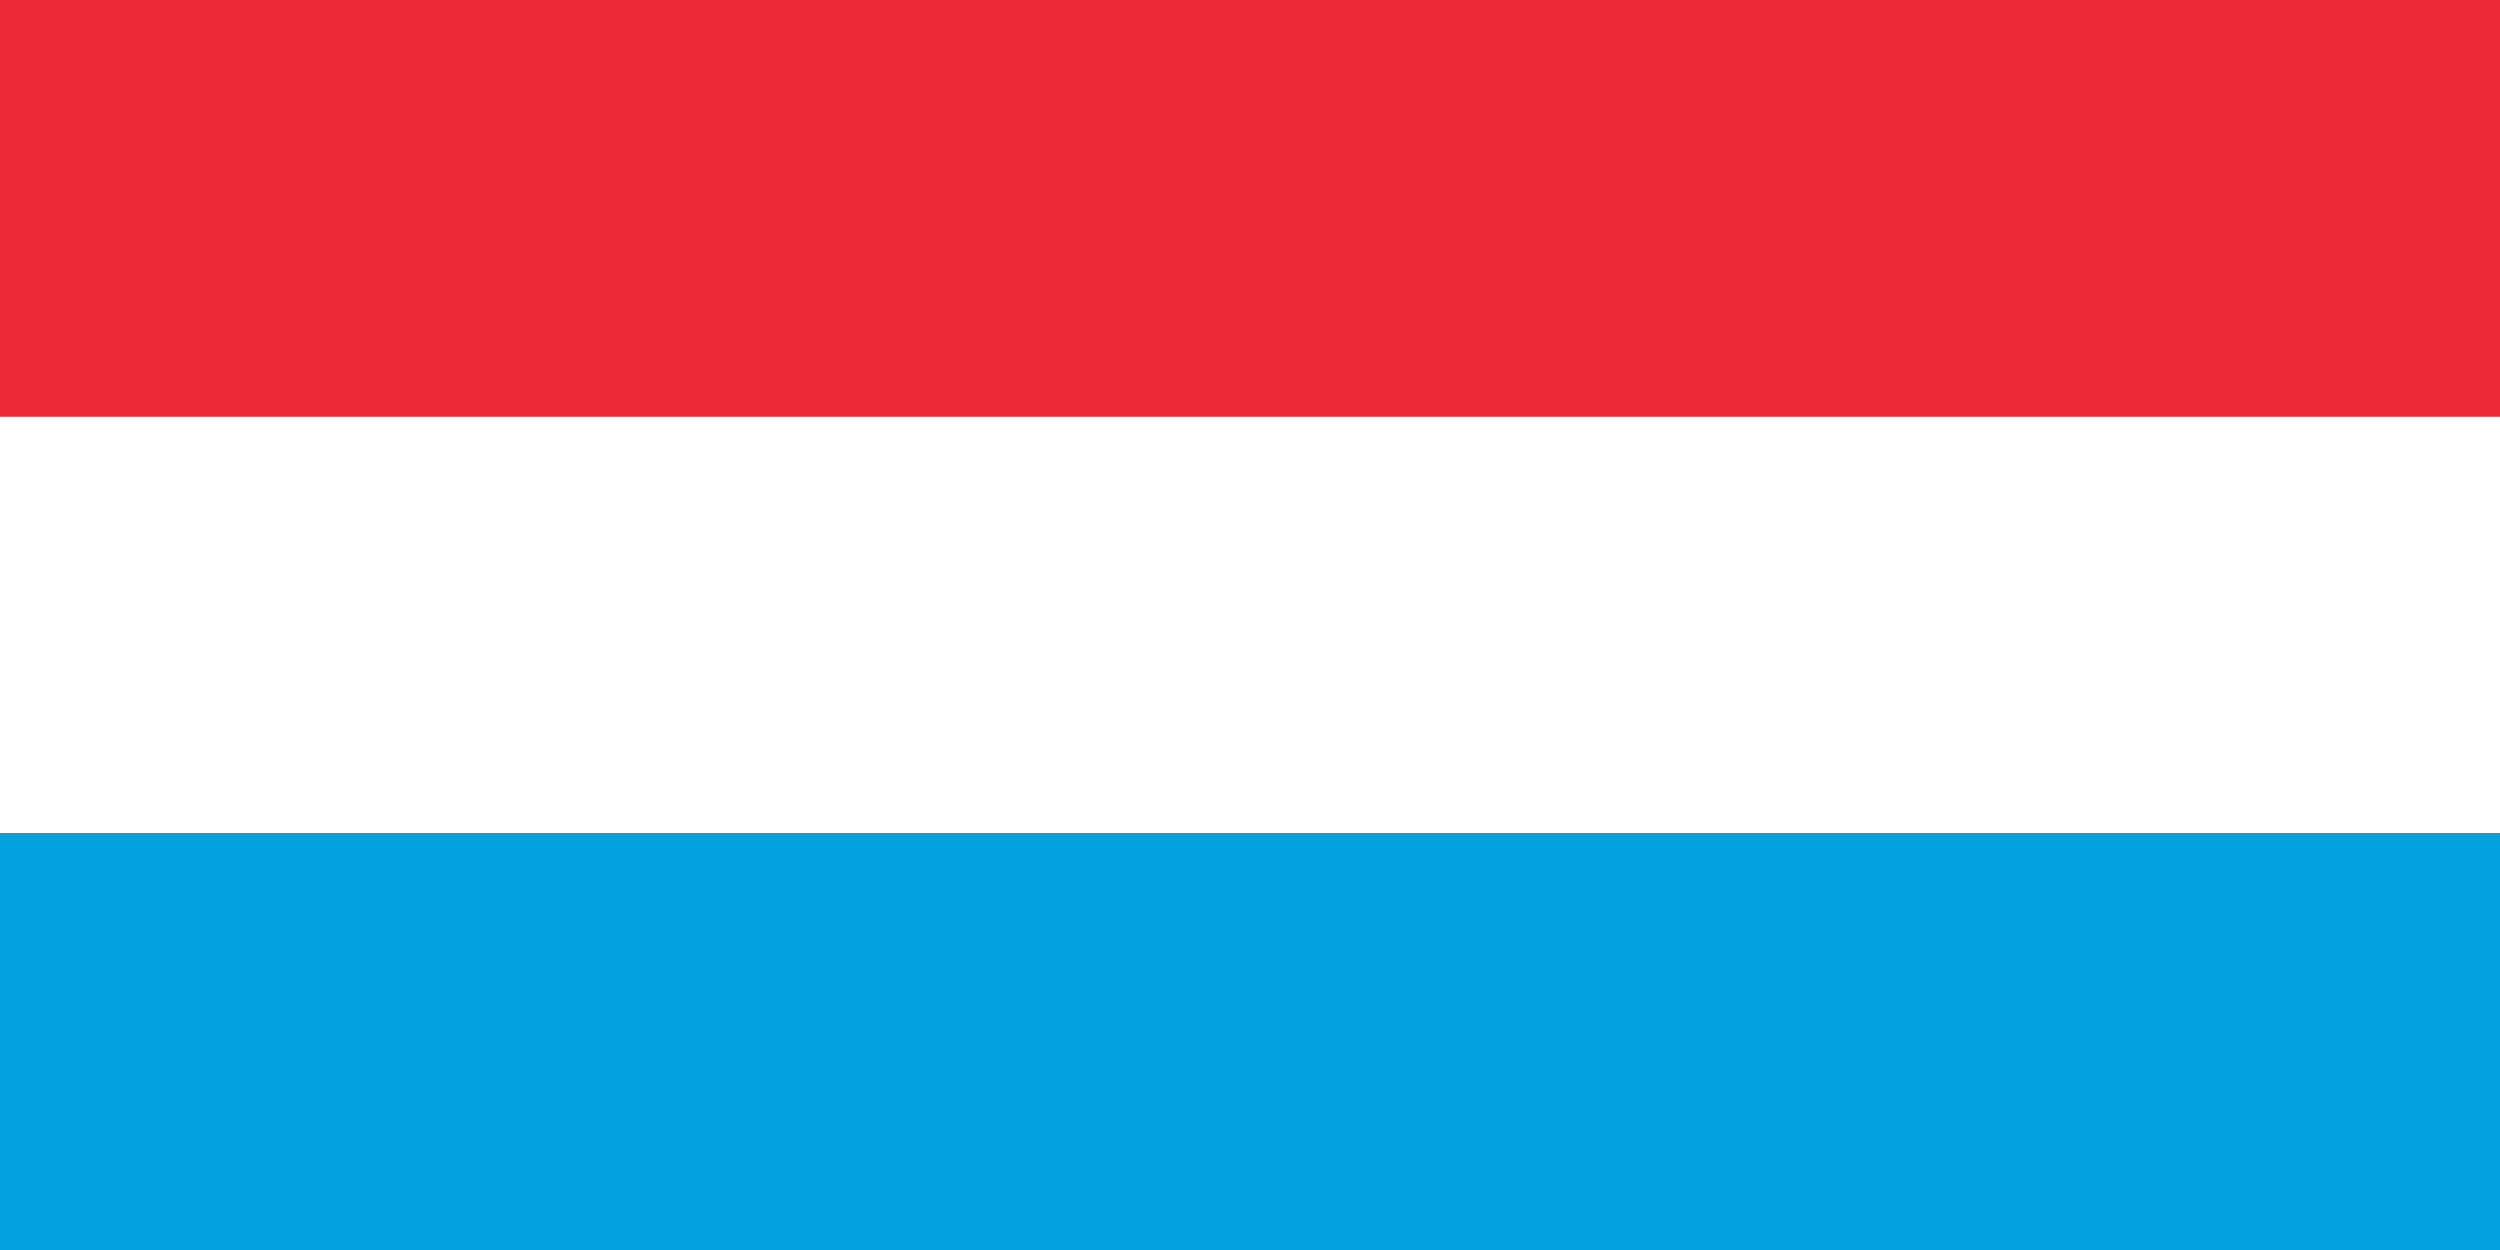 <svg xmlns="http://www.w3.org/2000/svg" width="100000" height="50000" viewBox="0 0 100000 50000">
	<rect x="0" y="0" width="100000" height="50000" fill="#333333" stroke="none"/>
	<rect width="100000" height="16667" fill="#ED2939"/>
	<rect width="100000" height="16667" y="16667" fill="#FFF"/>
	<rect width="100000" height="16667" y="33333" fill="#00A1DE"/>
</svg>